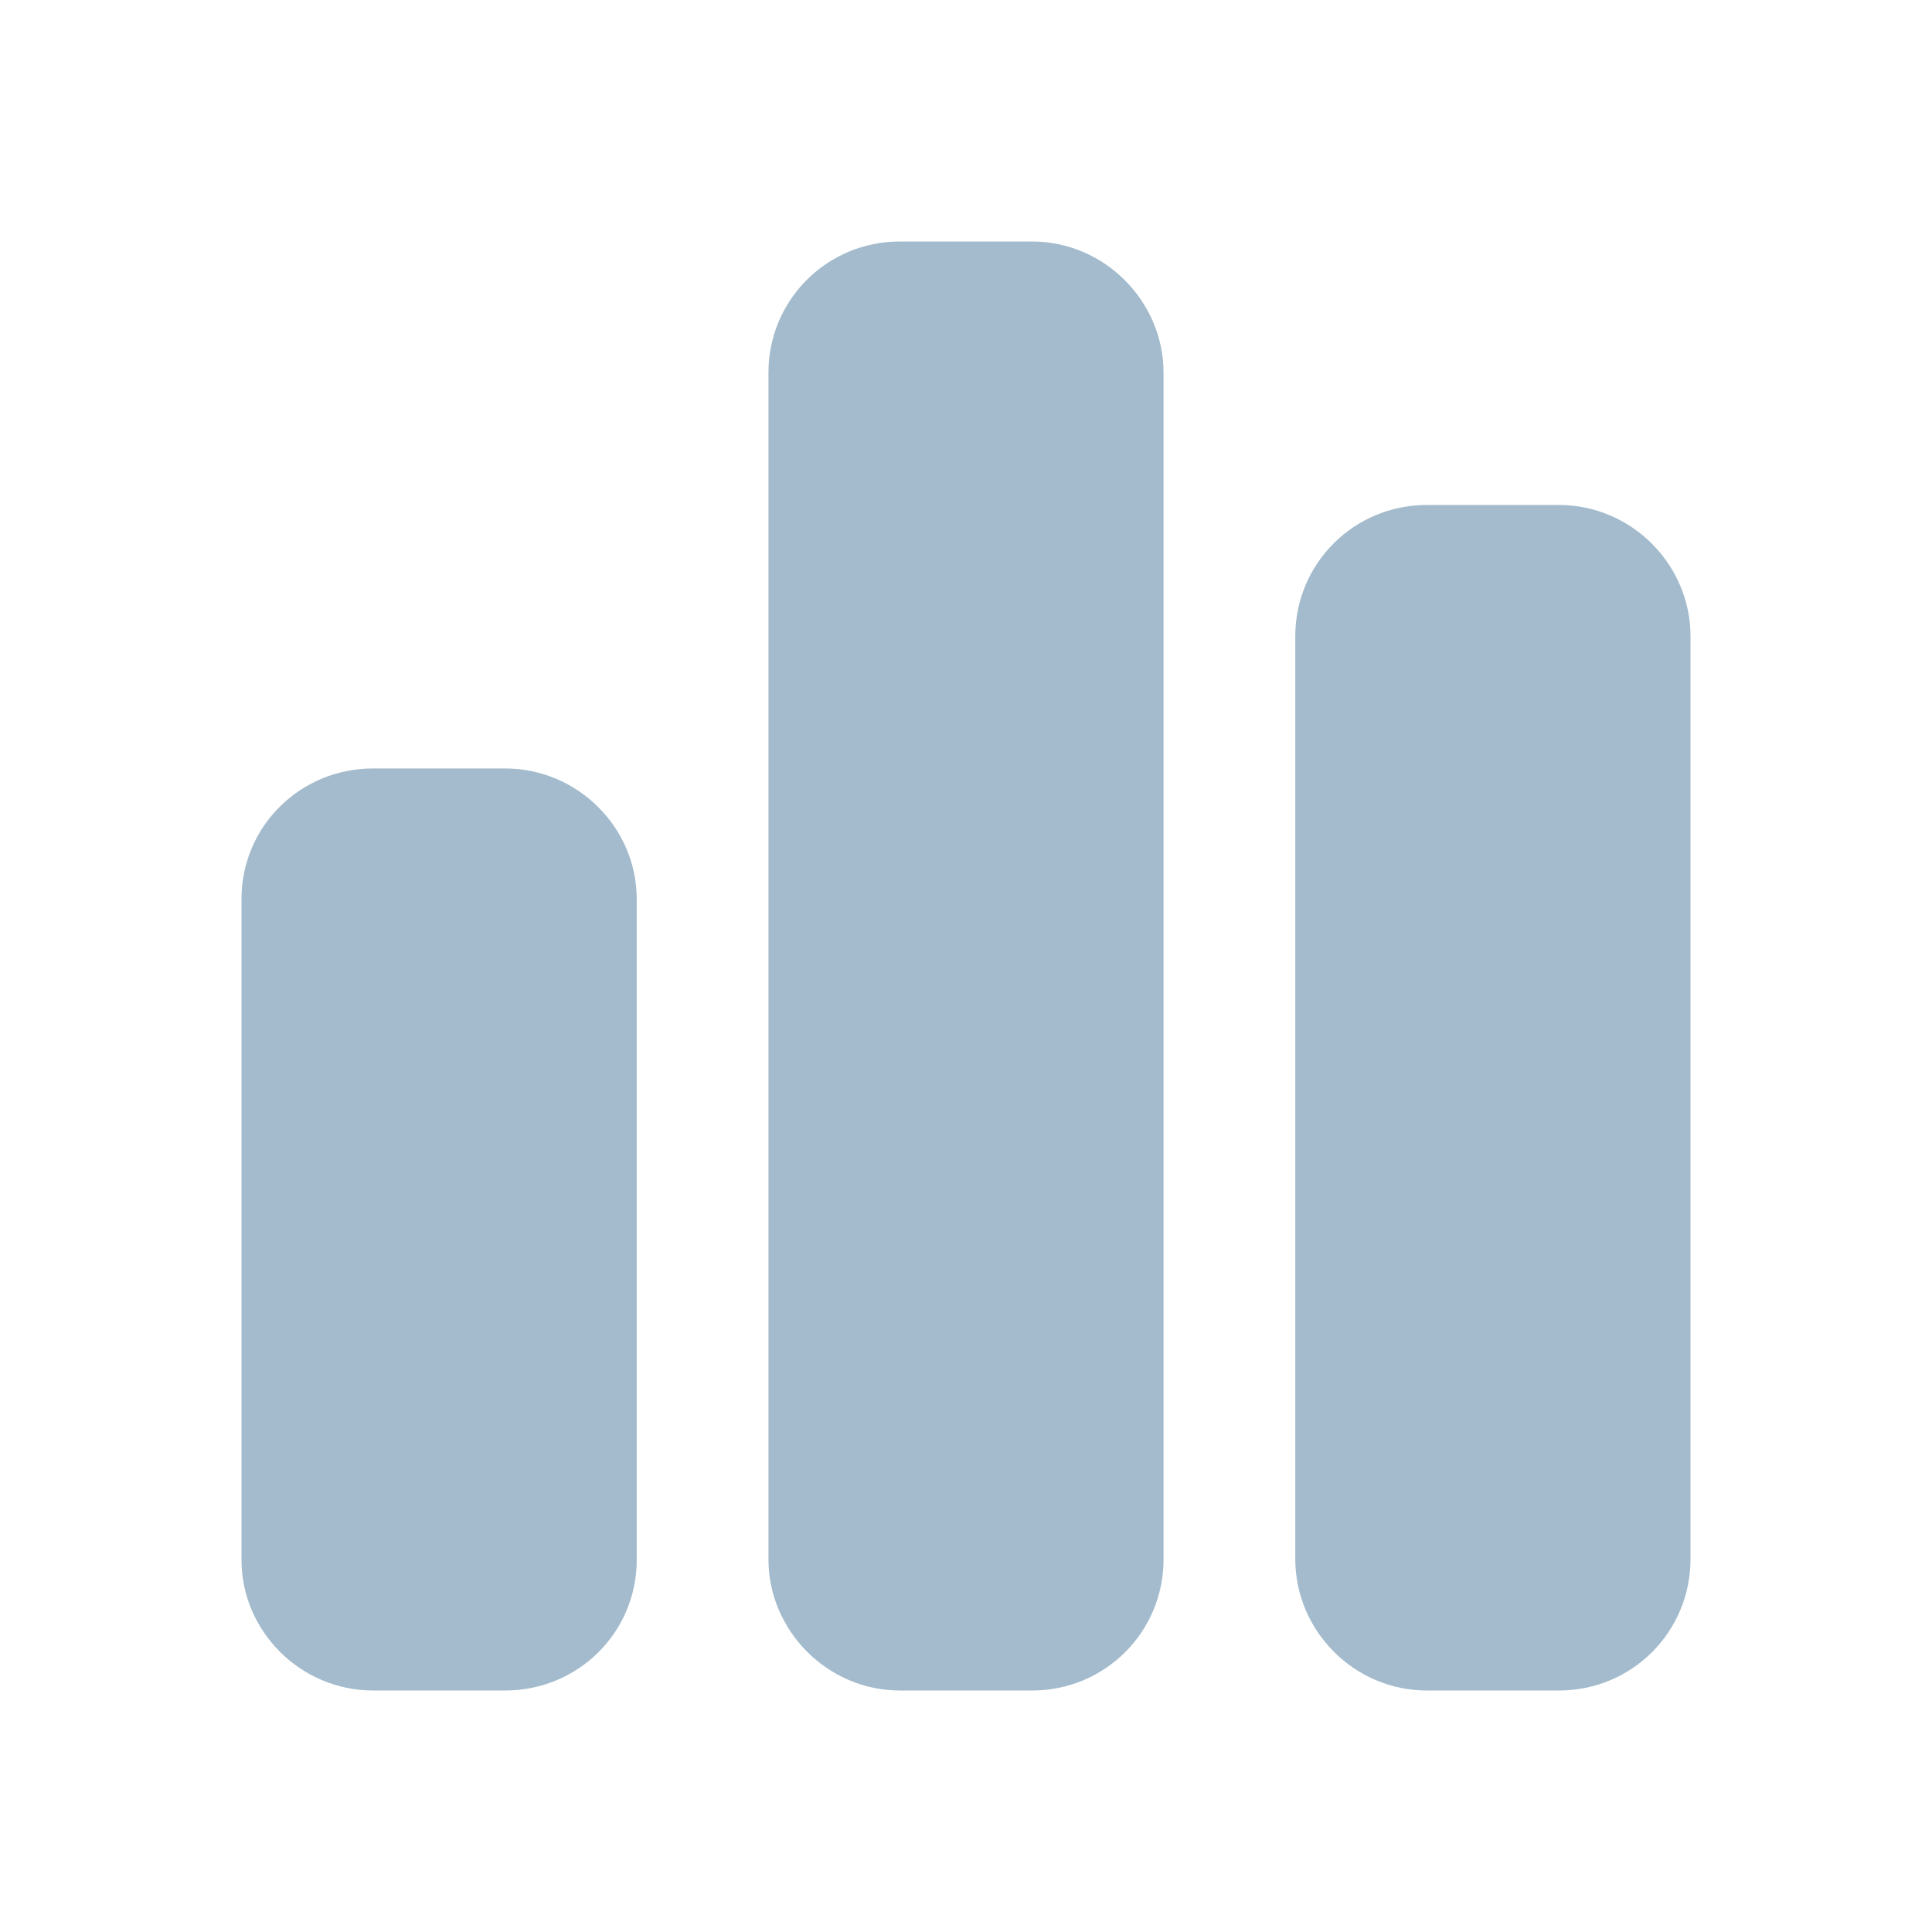 <svg width="16" height="16" viewBox="0 0 16 16" fill="none" xmlns="http://www.w3.org/2000/svg">
  <path fill-rule="evenodd" clip-rule="evenodd" d="M14 12.912C14 13.513 13.517 14 12.91 14L11.817 14C11.215 14 10.727 13.506 10.727 12.912L10.727 5.269C10.727 4.669 11.21 4.182 11.817 4.182L12.91 4.182C13.512 4.182 14 4.676 14 5.269L14 12.912ZM9.636 12.914C9.636 13.514 9.153 14 8.547 14L7.453 14C6.852 14 6.364 13.503 6.364 12.914L6.364 3.086C6.364 2.486 6.847 2 7.453 2L8.547 2C9.148 2 9.636 2.497 9.636 3.086L9.636 12.914ZM5.273 12.919C5.273 13.516 4.79 14 4.183 14L3.09 14C2.488 14 2 13.508 2 12.919L2 7.444C2 6.848 2.483 6.364 3.09 6.364L4.183 6.364C4.785 6.364 5.273 6.856 5.273 7.444L5.273 12.919Z" fill="#A3BBCC"/>
</svg>
